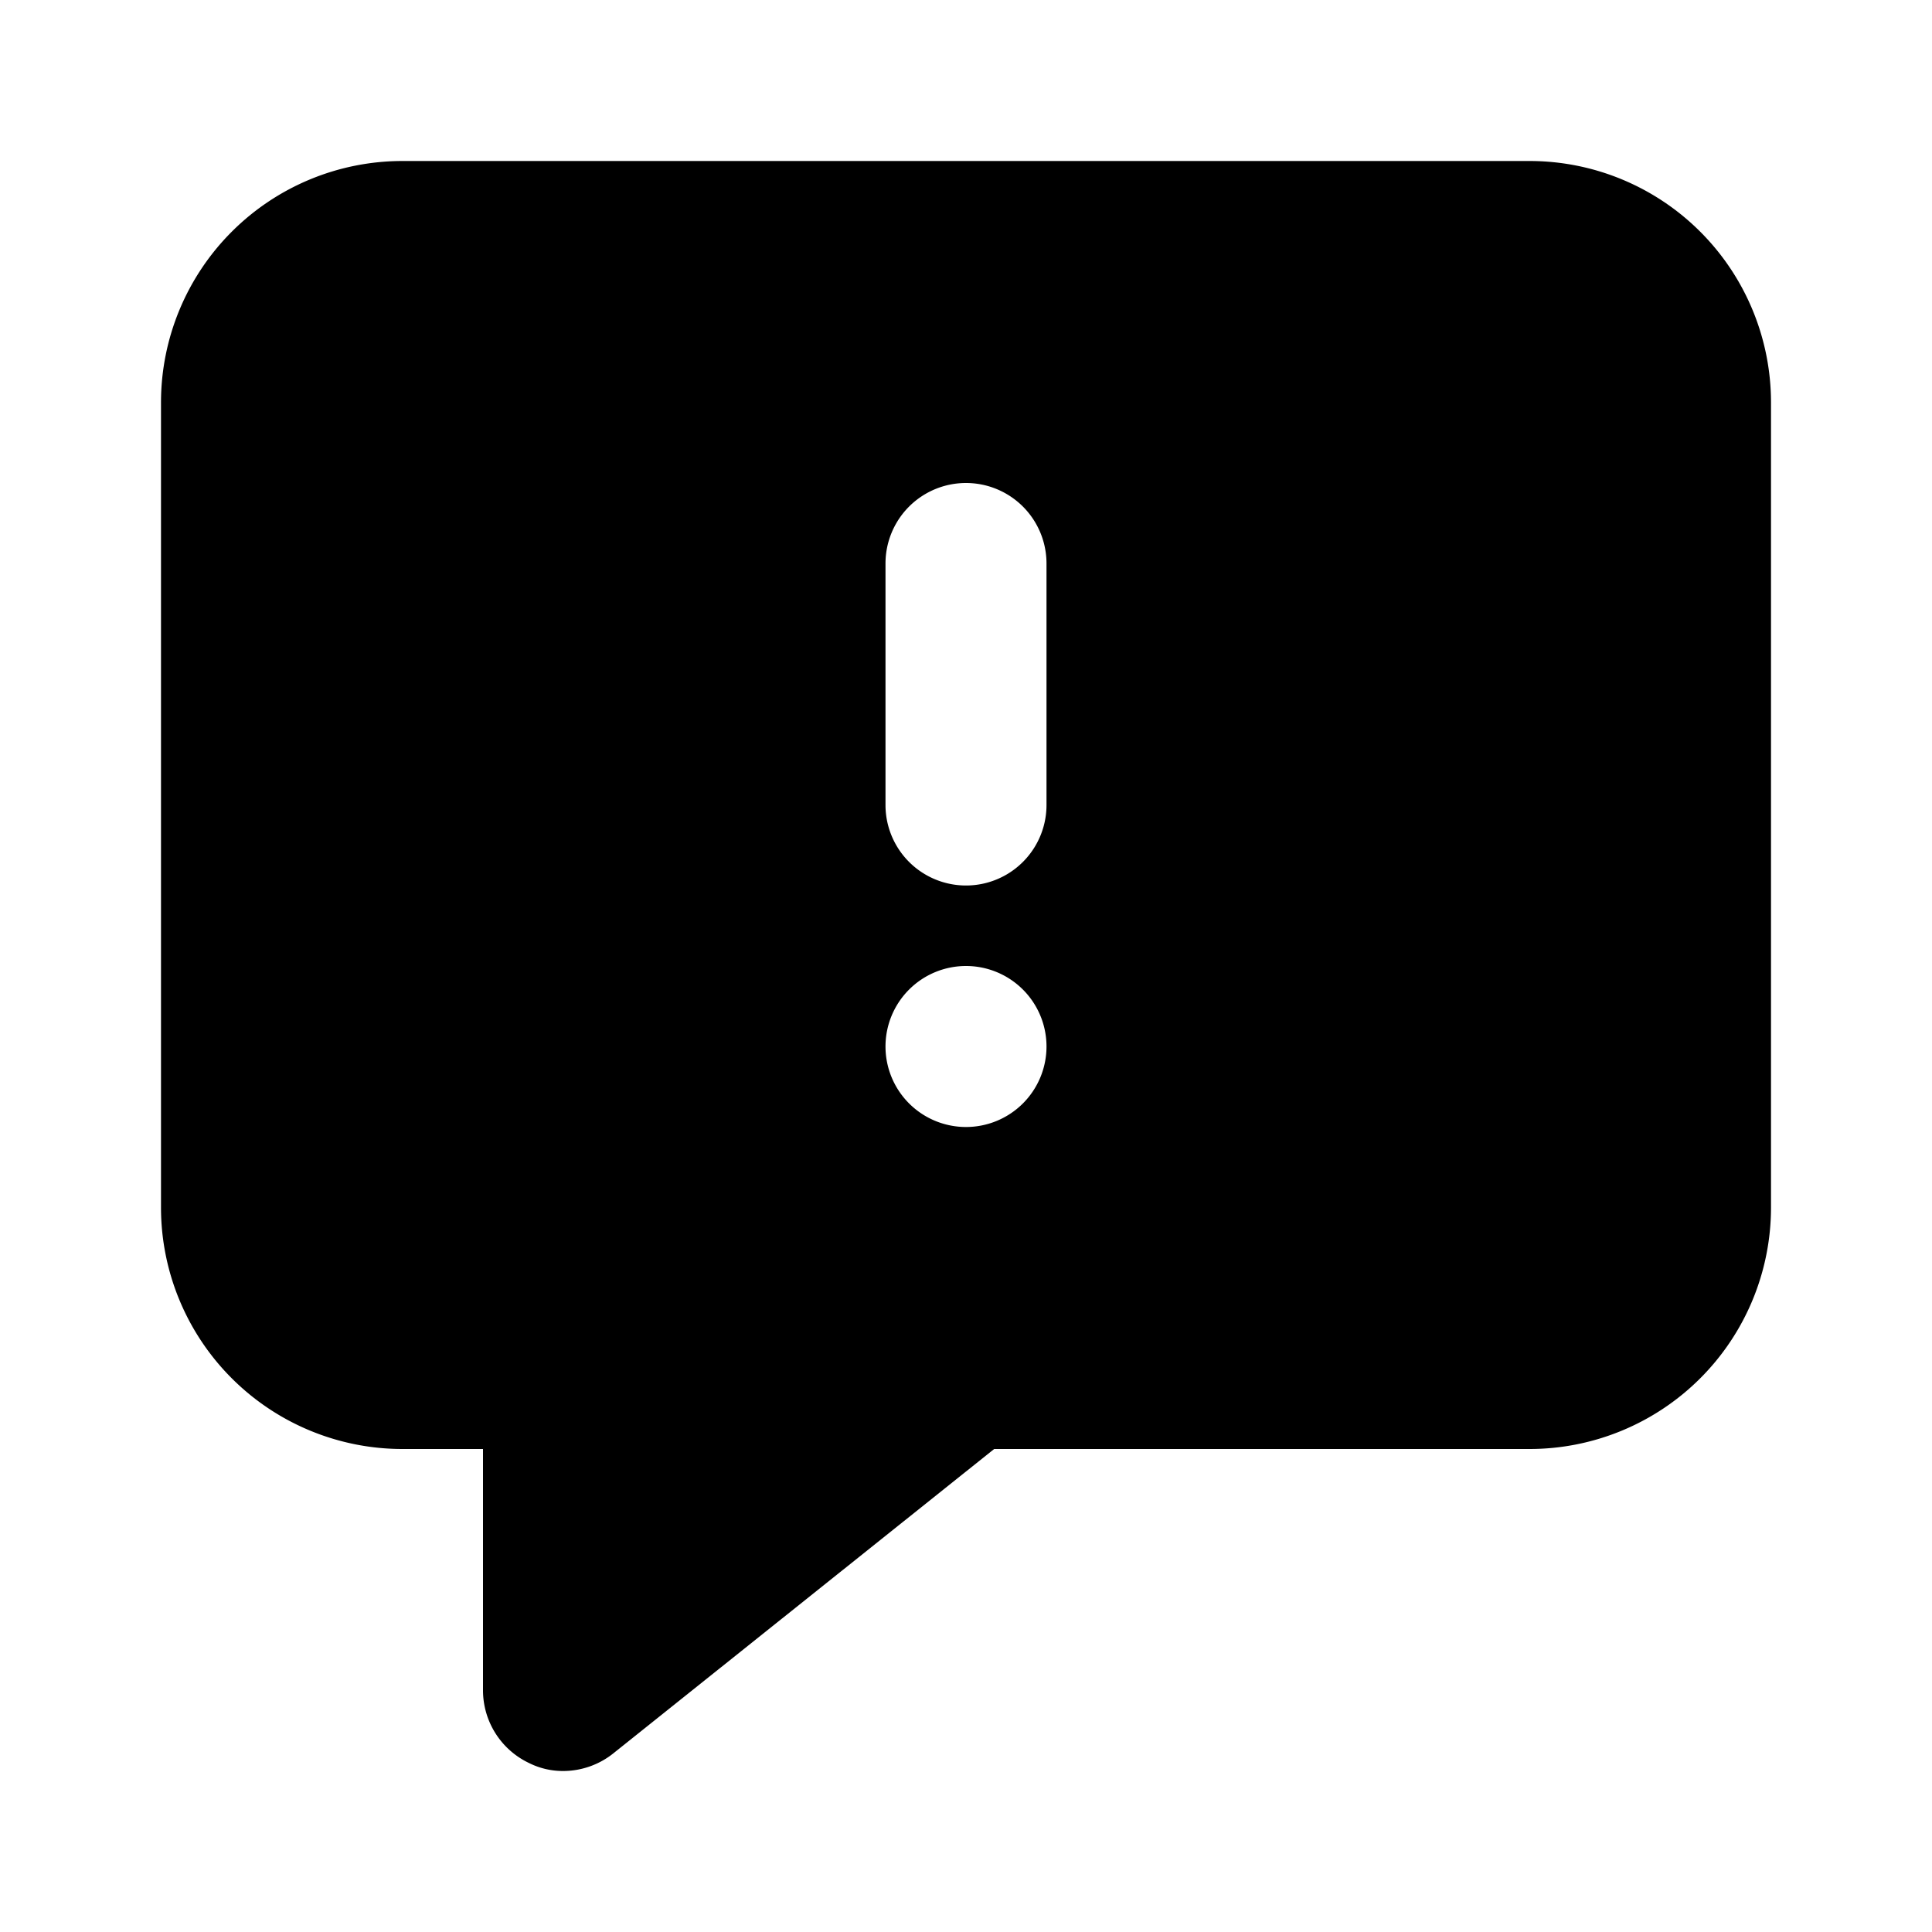 <svg id="Layer_1" data-name="Layer 1" xmlns="http://www.w3.org/2000/svg" viewBox="0 0 24 24"><title>SMS Failed</title><path d="M5,18H6v3a1,1,0,0,0,.57.9A.94.94,0,0,0,7,22a1,1,0,0,0,.62-.22L12.35,18H19a3,3,0,0,0,3-3V5a3,3,0,0,0-3-3H5A3,3,0,0,0,2,5V15A3,3,0,0,0,5,18ZM11,7a1,1,0,0,1,2,0v3a1,1,0,0,1-2,0Zm1,5a1,1,0,1,1-1,1A1,1,0,0,1,12,12Z"/></svg>